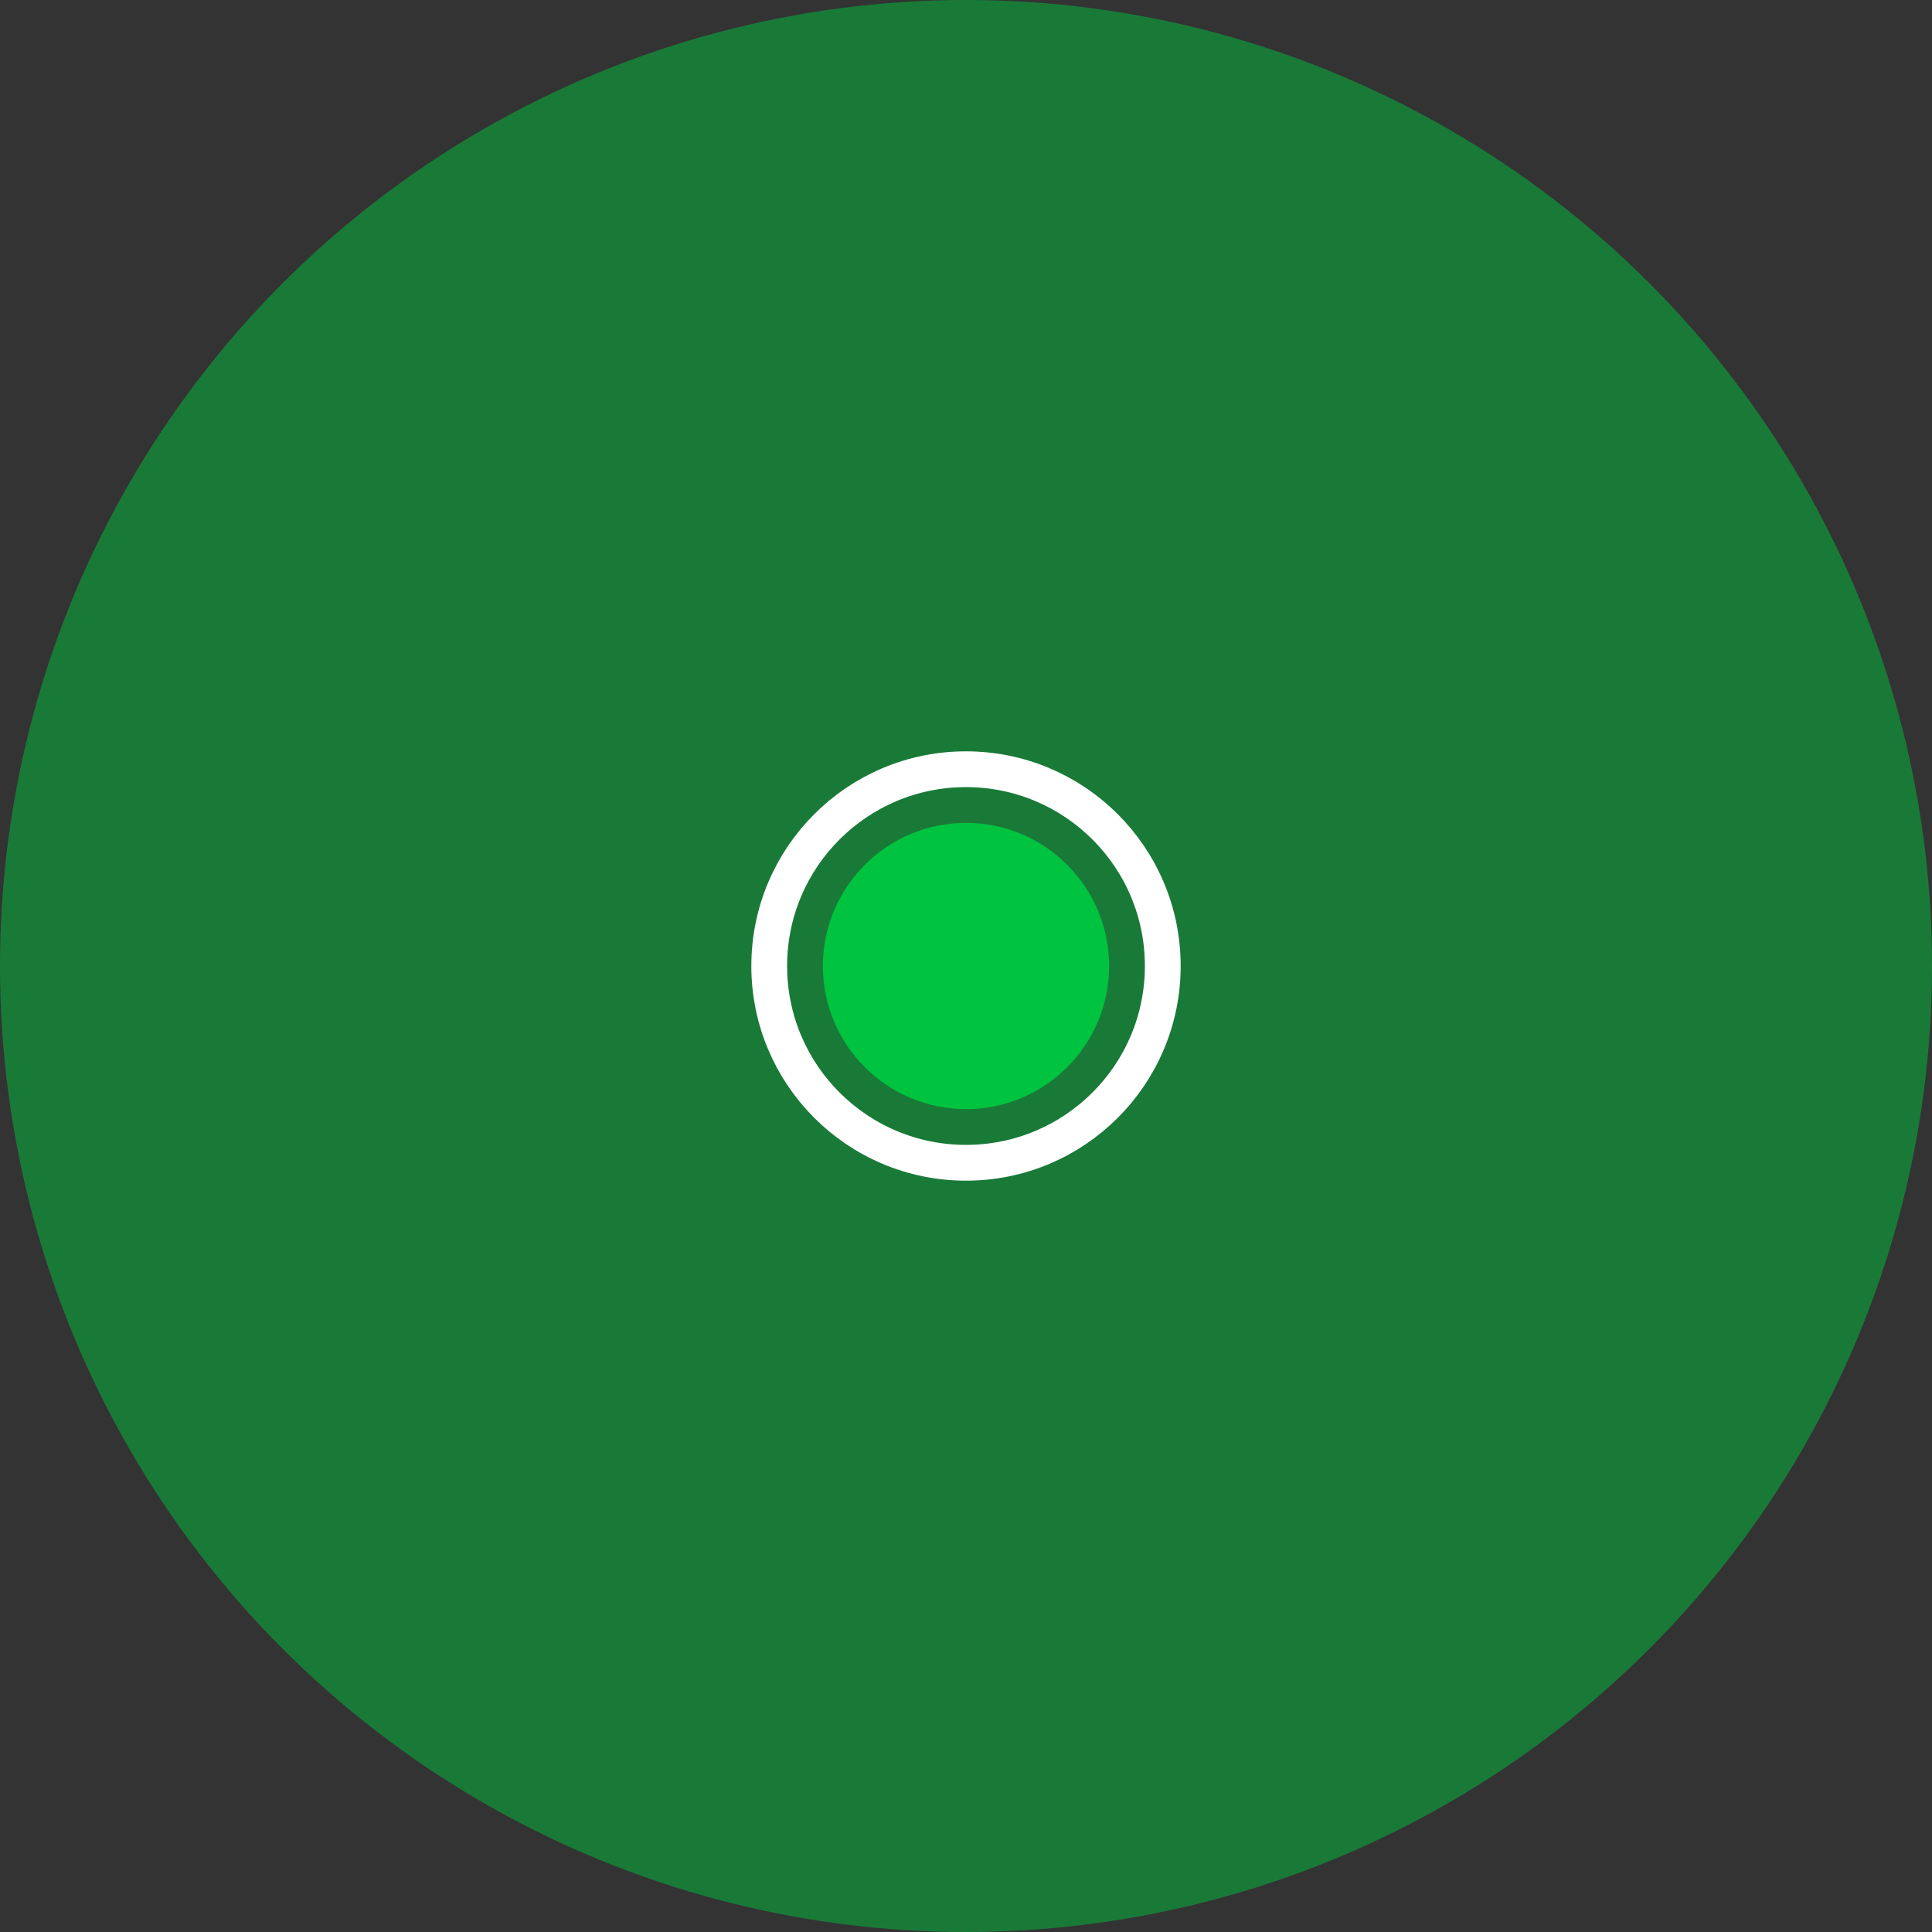 <svg width="54" height="54" viewBox="0 0 54 54" fill="none" xmlns="http://www.w3.org/2000/svg">
<rect x="0" y="0" width="54" height="54" fill="#333333" stroke="none"/>
<circle cx="27" cy="27" r="27" fill="#00C33F" fill-opacity="0.5"/>
<circle cx="27" cy="27" r="5.5" stroke="white"/>
<circle cx="27" cy="27" r="4" fill="#00C33F"/>
</svg>
